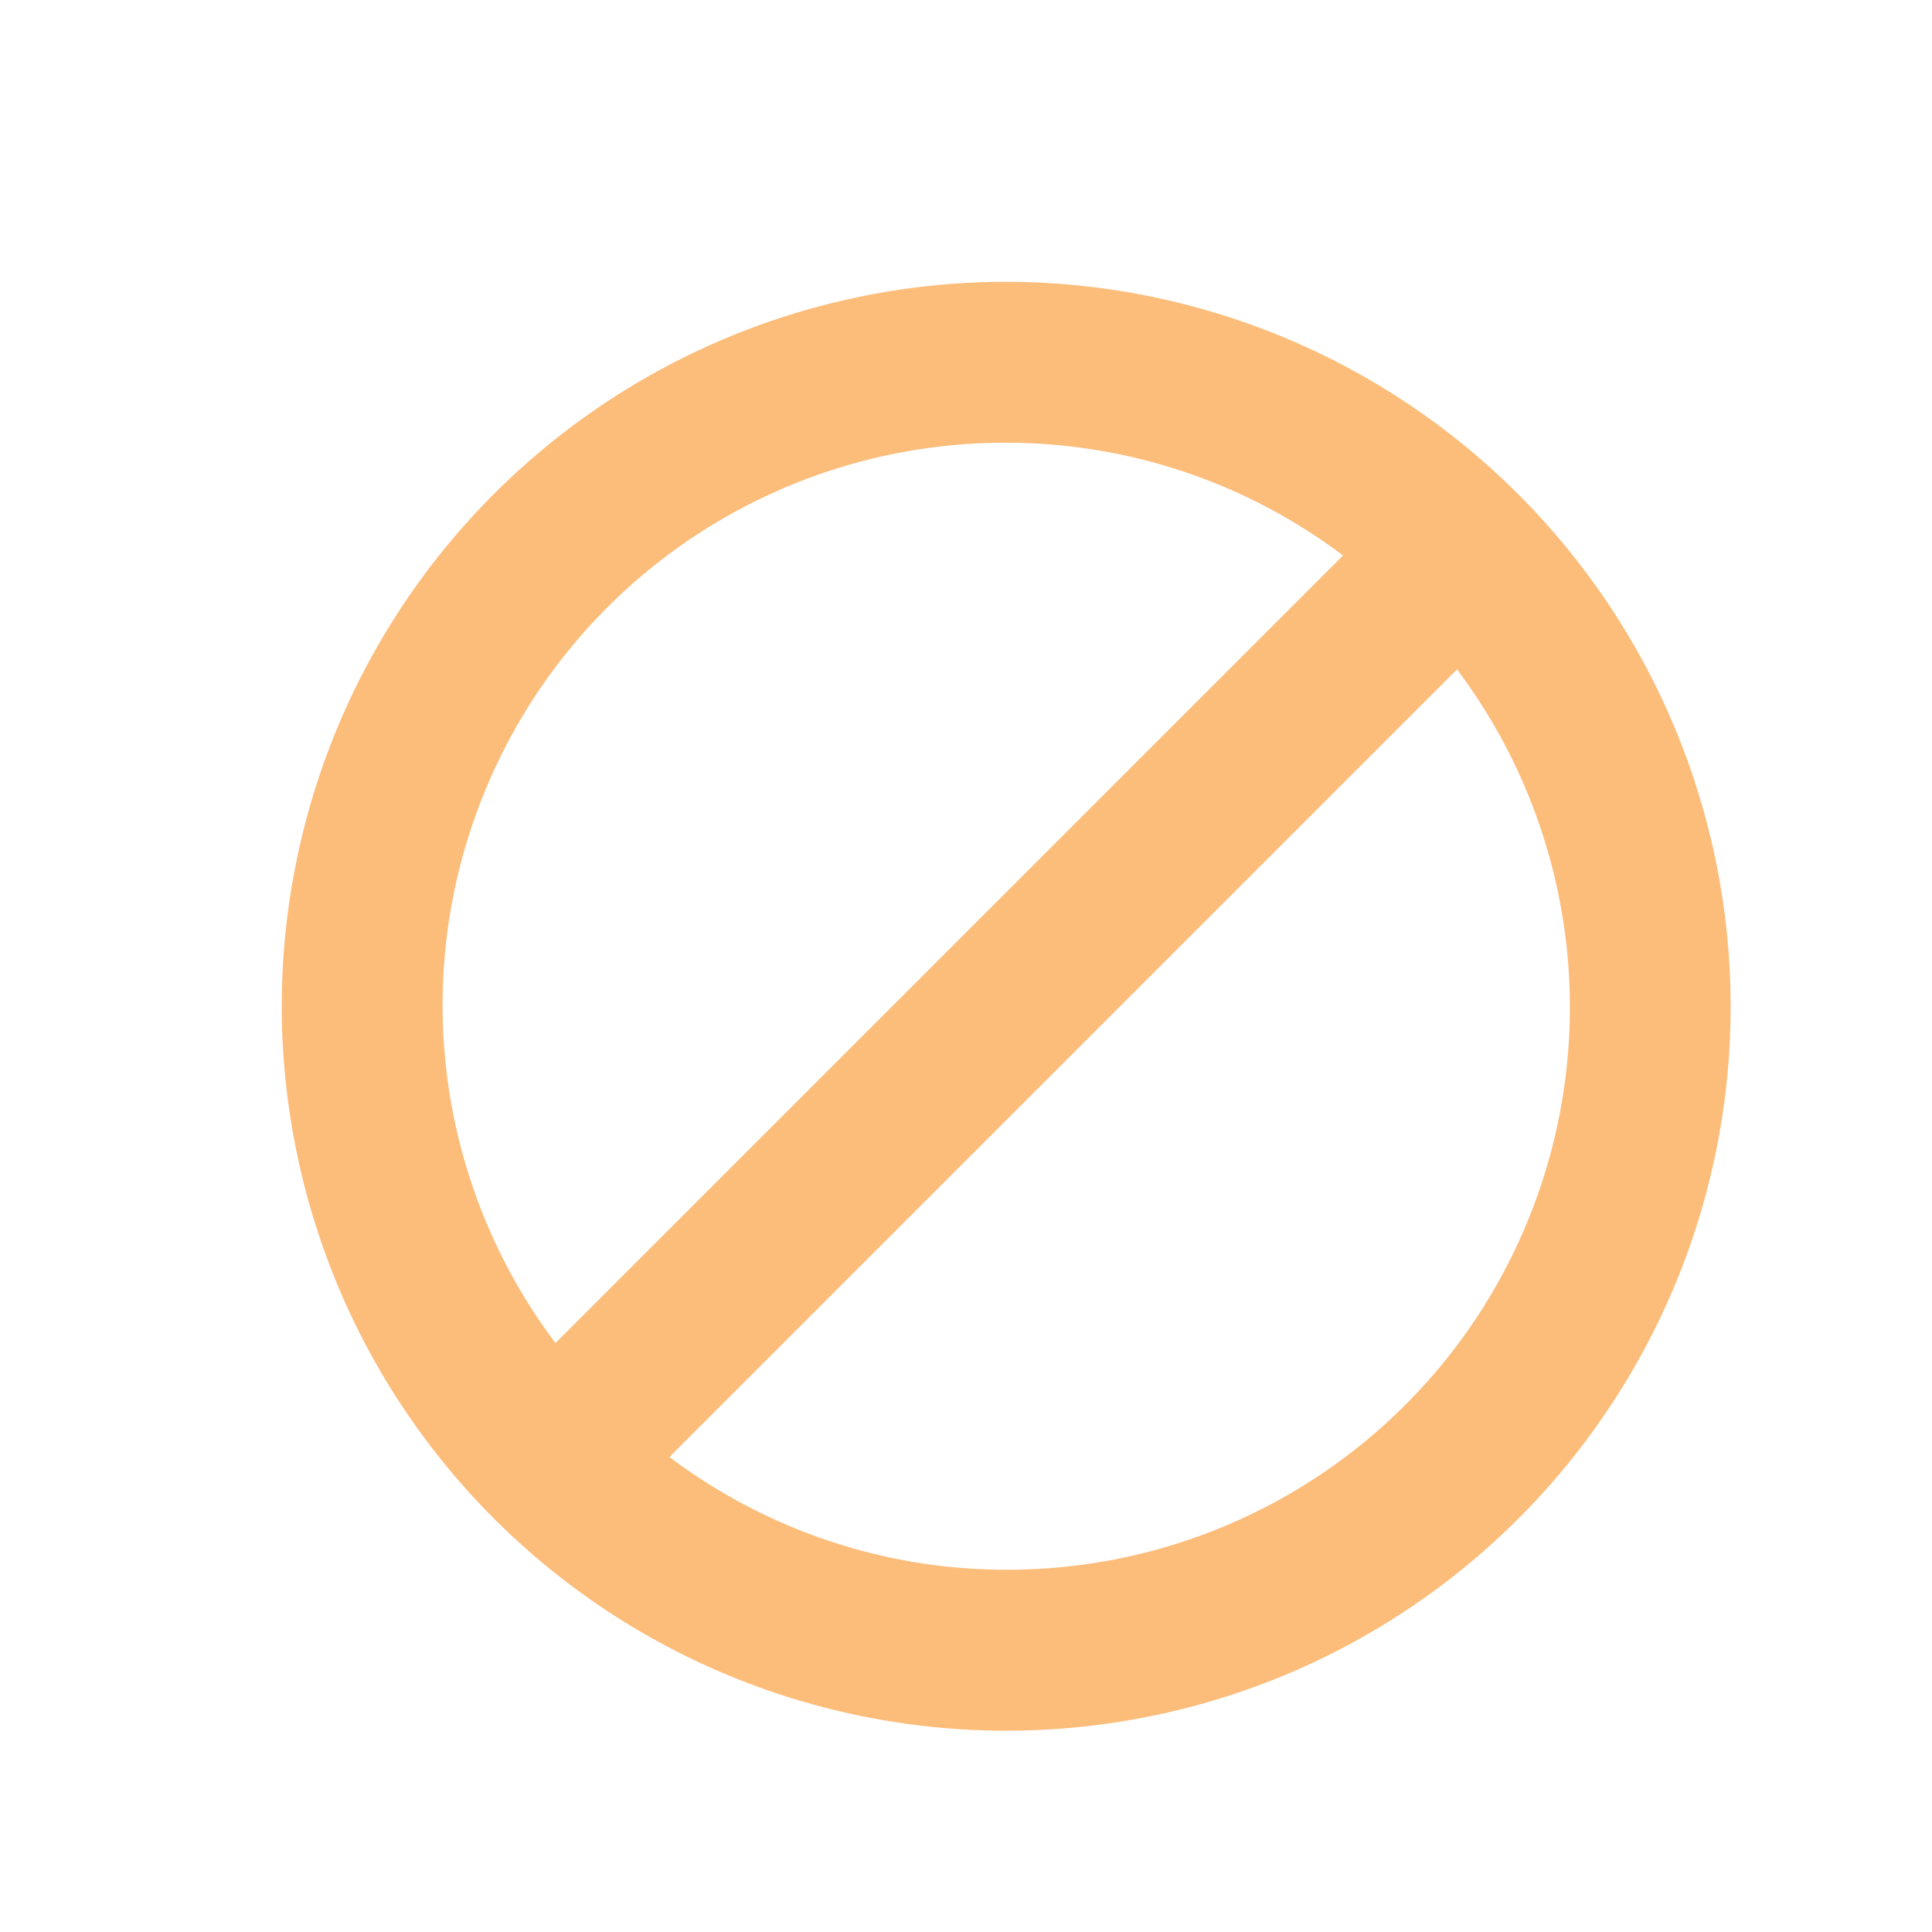<svg width="20" height="20" viewBox="0 0 20 20" fill="none" xmlns="http://www.w3.org/2000/svg">
<path d="M10.416 2.917C8.933 2.917 7.483 3.356 6.25 4.18C5.016 5.005 4.055 6.176 3.487 7.546C2.92 8.917 2.771 10.425 3.061 11.88C3.35 13.335 4.064 14.671 5.113 15.72C6.162 16.769 7.498 17.483 8.953 17.772C10.408 18.062 11.916 17.913 13.287 17.346C14.657 16.778 15.828 15.817 16.652 14.583C17.477 13.35 17.916 11.9 17.916 10.416C17.914 8.428 17.123 6.522 15.717 5.116C14.311 3.71 12.405 2.919 10.416 2.917ZM10.416 4.583C11.675 4.583 12.898 4.993 13.903 5.75L5.75 13.903C5.099 13.038 4.703 12.008 4.605 10.929C4.508 9.851 4.713 8.767 5.198 7.798C5.682 6.83 6.428 6.016 7.35 5.448C8.272 4.88 9.334 4.581 10.416 4.583ZM10.416 16.25C9.158 16.25 7.935 15.84 6.93 15.083L15.083 6.93C15.734 7.795 16.13 8.825 16.228 9.904C16.325 10.982 16.12 12.066 15.635 13.035C15.151 14.003 14.405 14.817 13.483 15.385C12.561 15.953 11.499 16.252 10.416 16.25Z" fill="#FCBD7B"/>
</svg>
